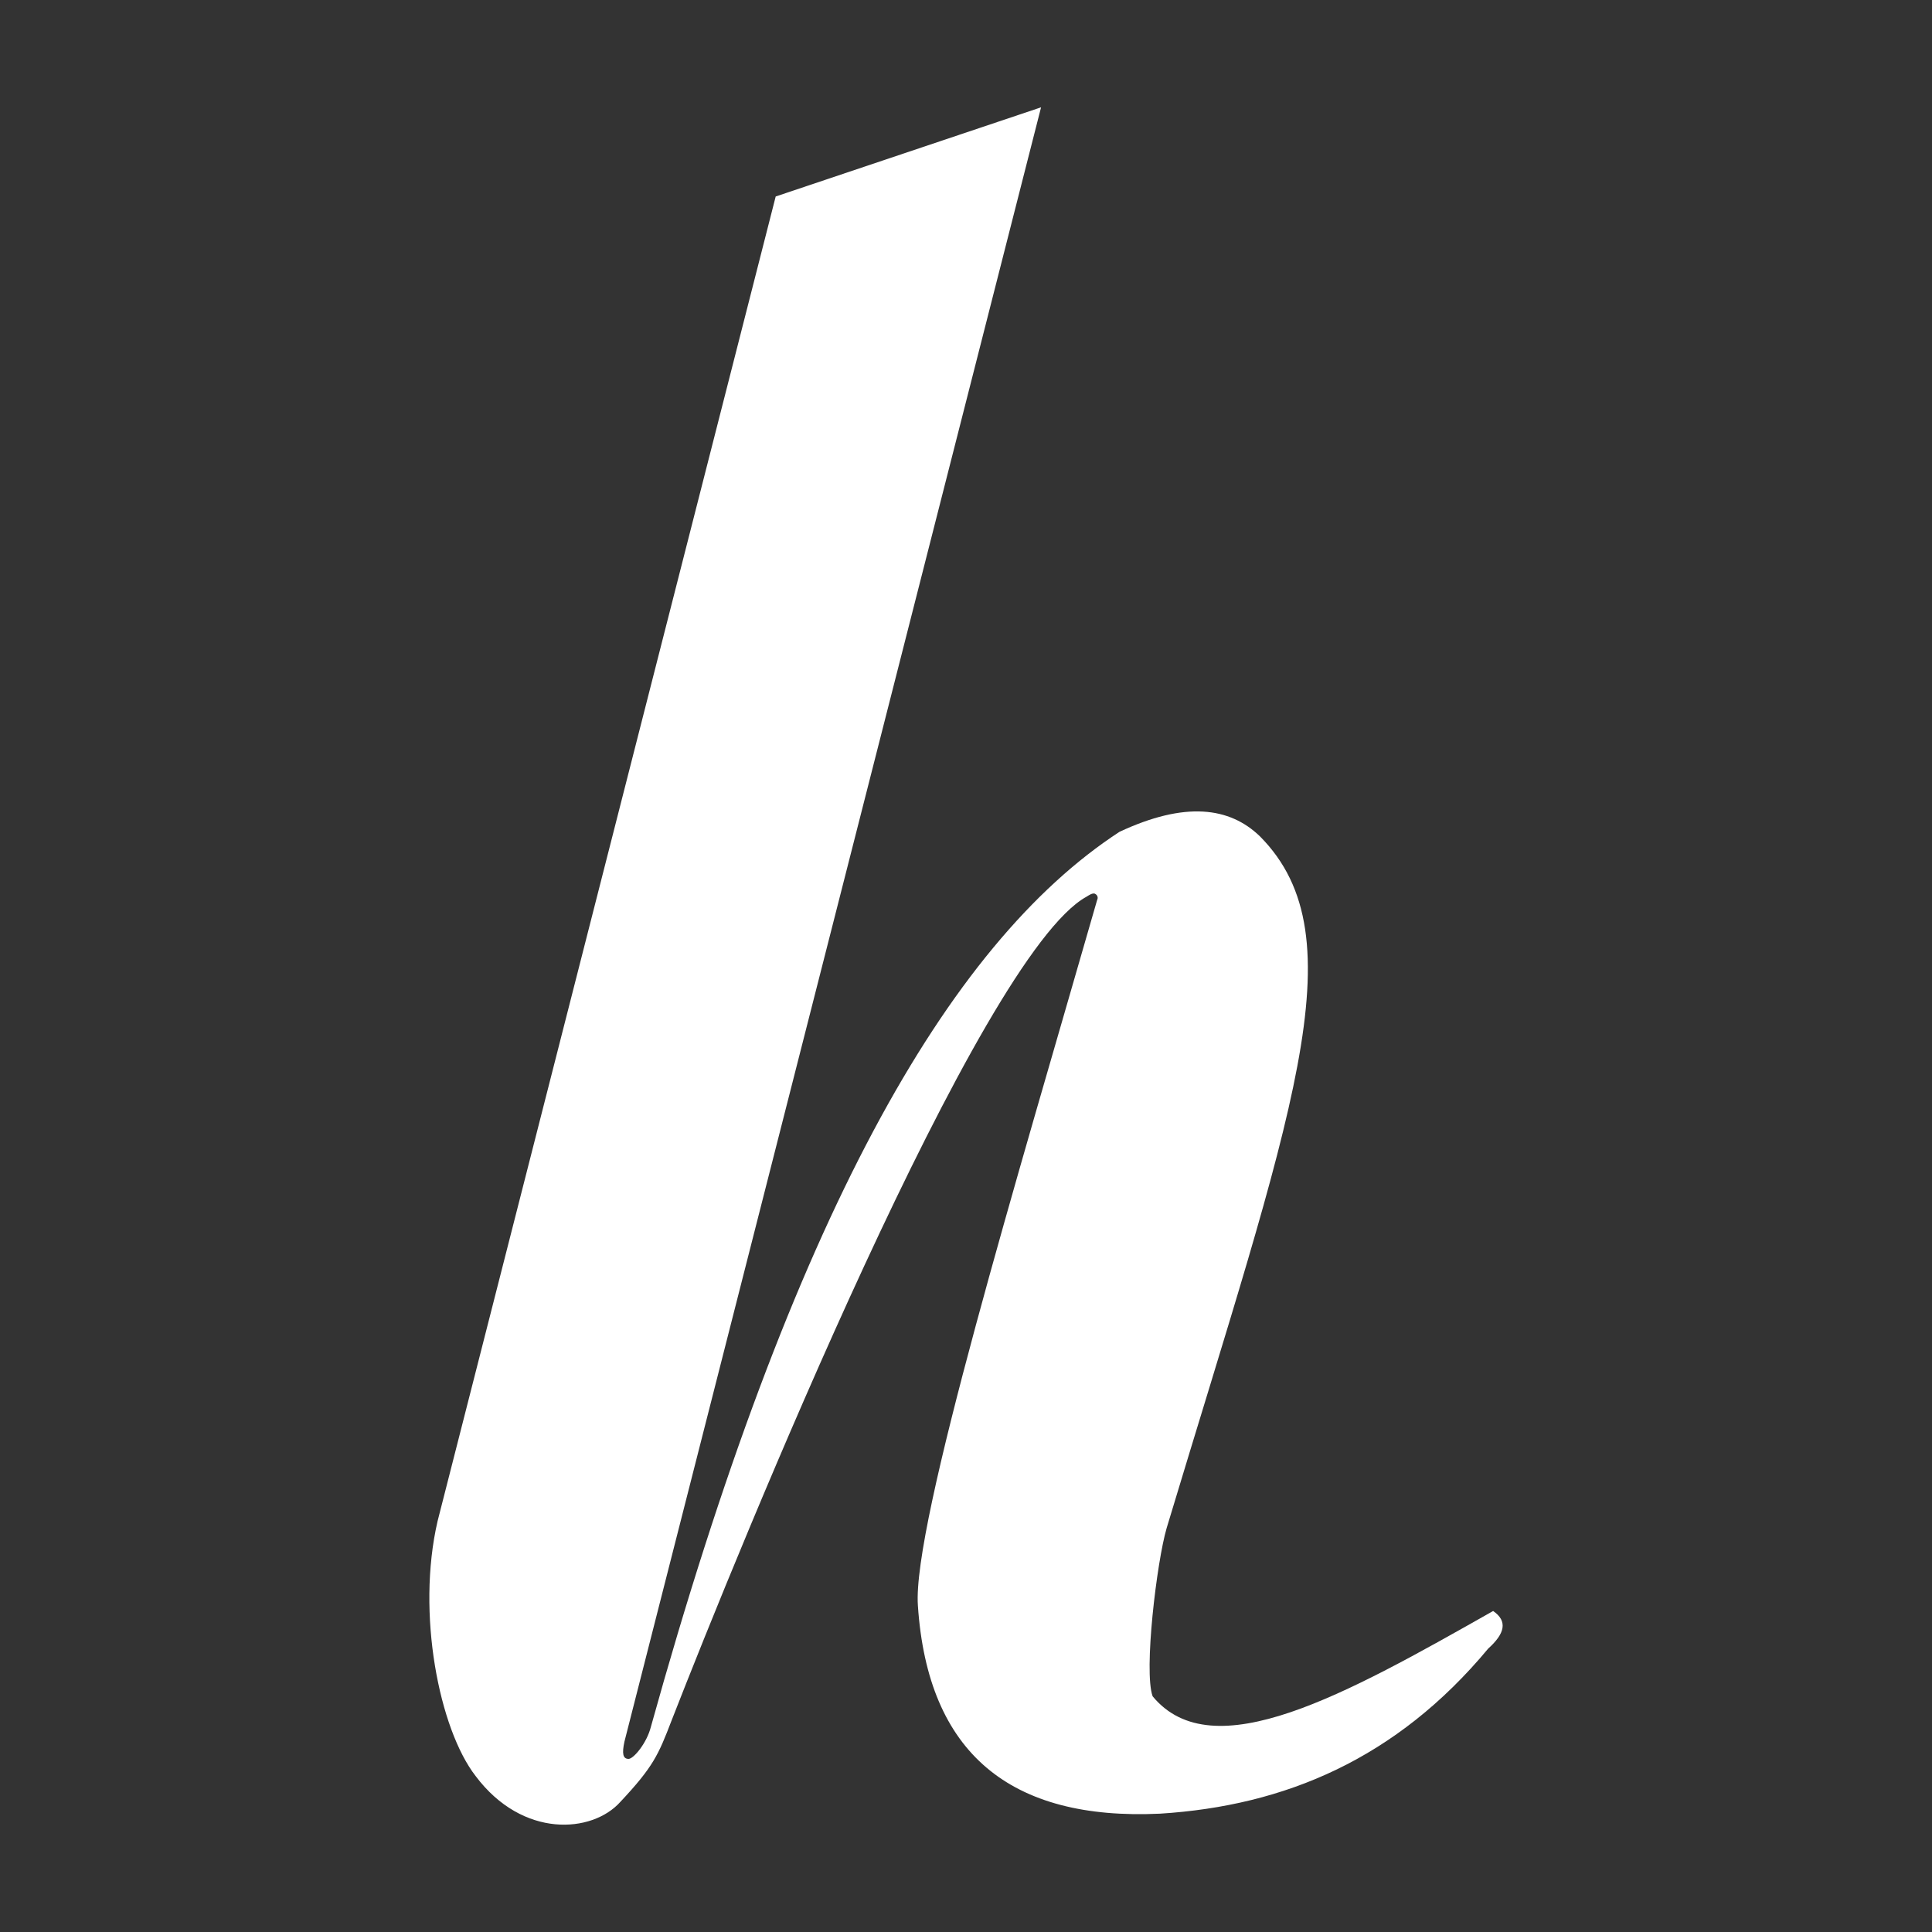 <svg width="20" height="20" viewBox="0 0 20 20" fill="none" xmlns="http://www.w3.org/2000/svg">
<rect x="0" y="0" width="20" height="20" fill="#333333" stroke="none"/>
<path d="M4.53 15.746L8.03 2.034L10.777 1.111L6.464 18.03C6.438 18.151 6.447 18.208 6.507 18.208C6.558 18.208 6.695 18.046 6.738 17.876C8.201 12.612 9.801 9.777 11.589 8.611C12.265 8.295 12.728 8.352 13.044 8.659C14.08 9.704 13.361 11.559 12.077 15.819C11.975 16.167 11.838 17.301 11.932 17.56C12.556 18.314 13.926 17.544 15.457 16.677C15.611 16.783 15.577 16.912 15.406 17.066C14.456 18.208 13.301 18.694 12.009 18.775C10.46 18.848 9.604 18.151 9.502 16.621C9.442 15.787 10.537 12.174 11.358 9.315C11.367 9.299 11.367 9.267 11.333 9.251C11.307 9.243 11.273 9.267 11.247 9.283C10.143 9.89 7.653 16.013 6.952 17.811C6.815 18.168 6.763 18.289 6.421 18.654C6.13 18.978 5.411 19.034 4.924 18.386C4.547 17.901 4.308 16.702 4.53 15.746Z" fill="white"/>
</svg>
